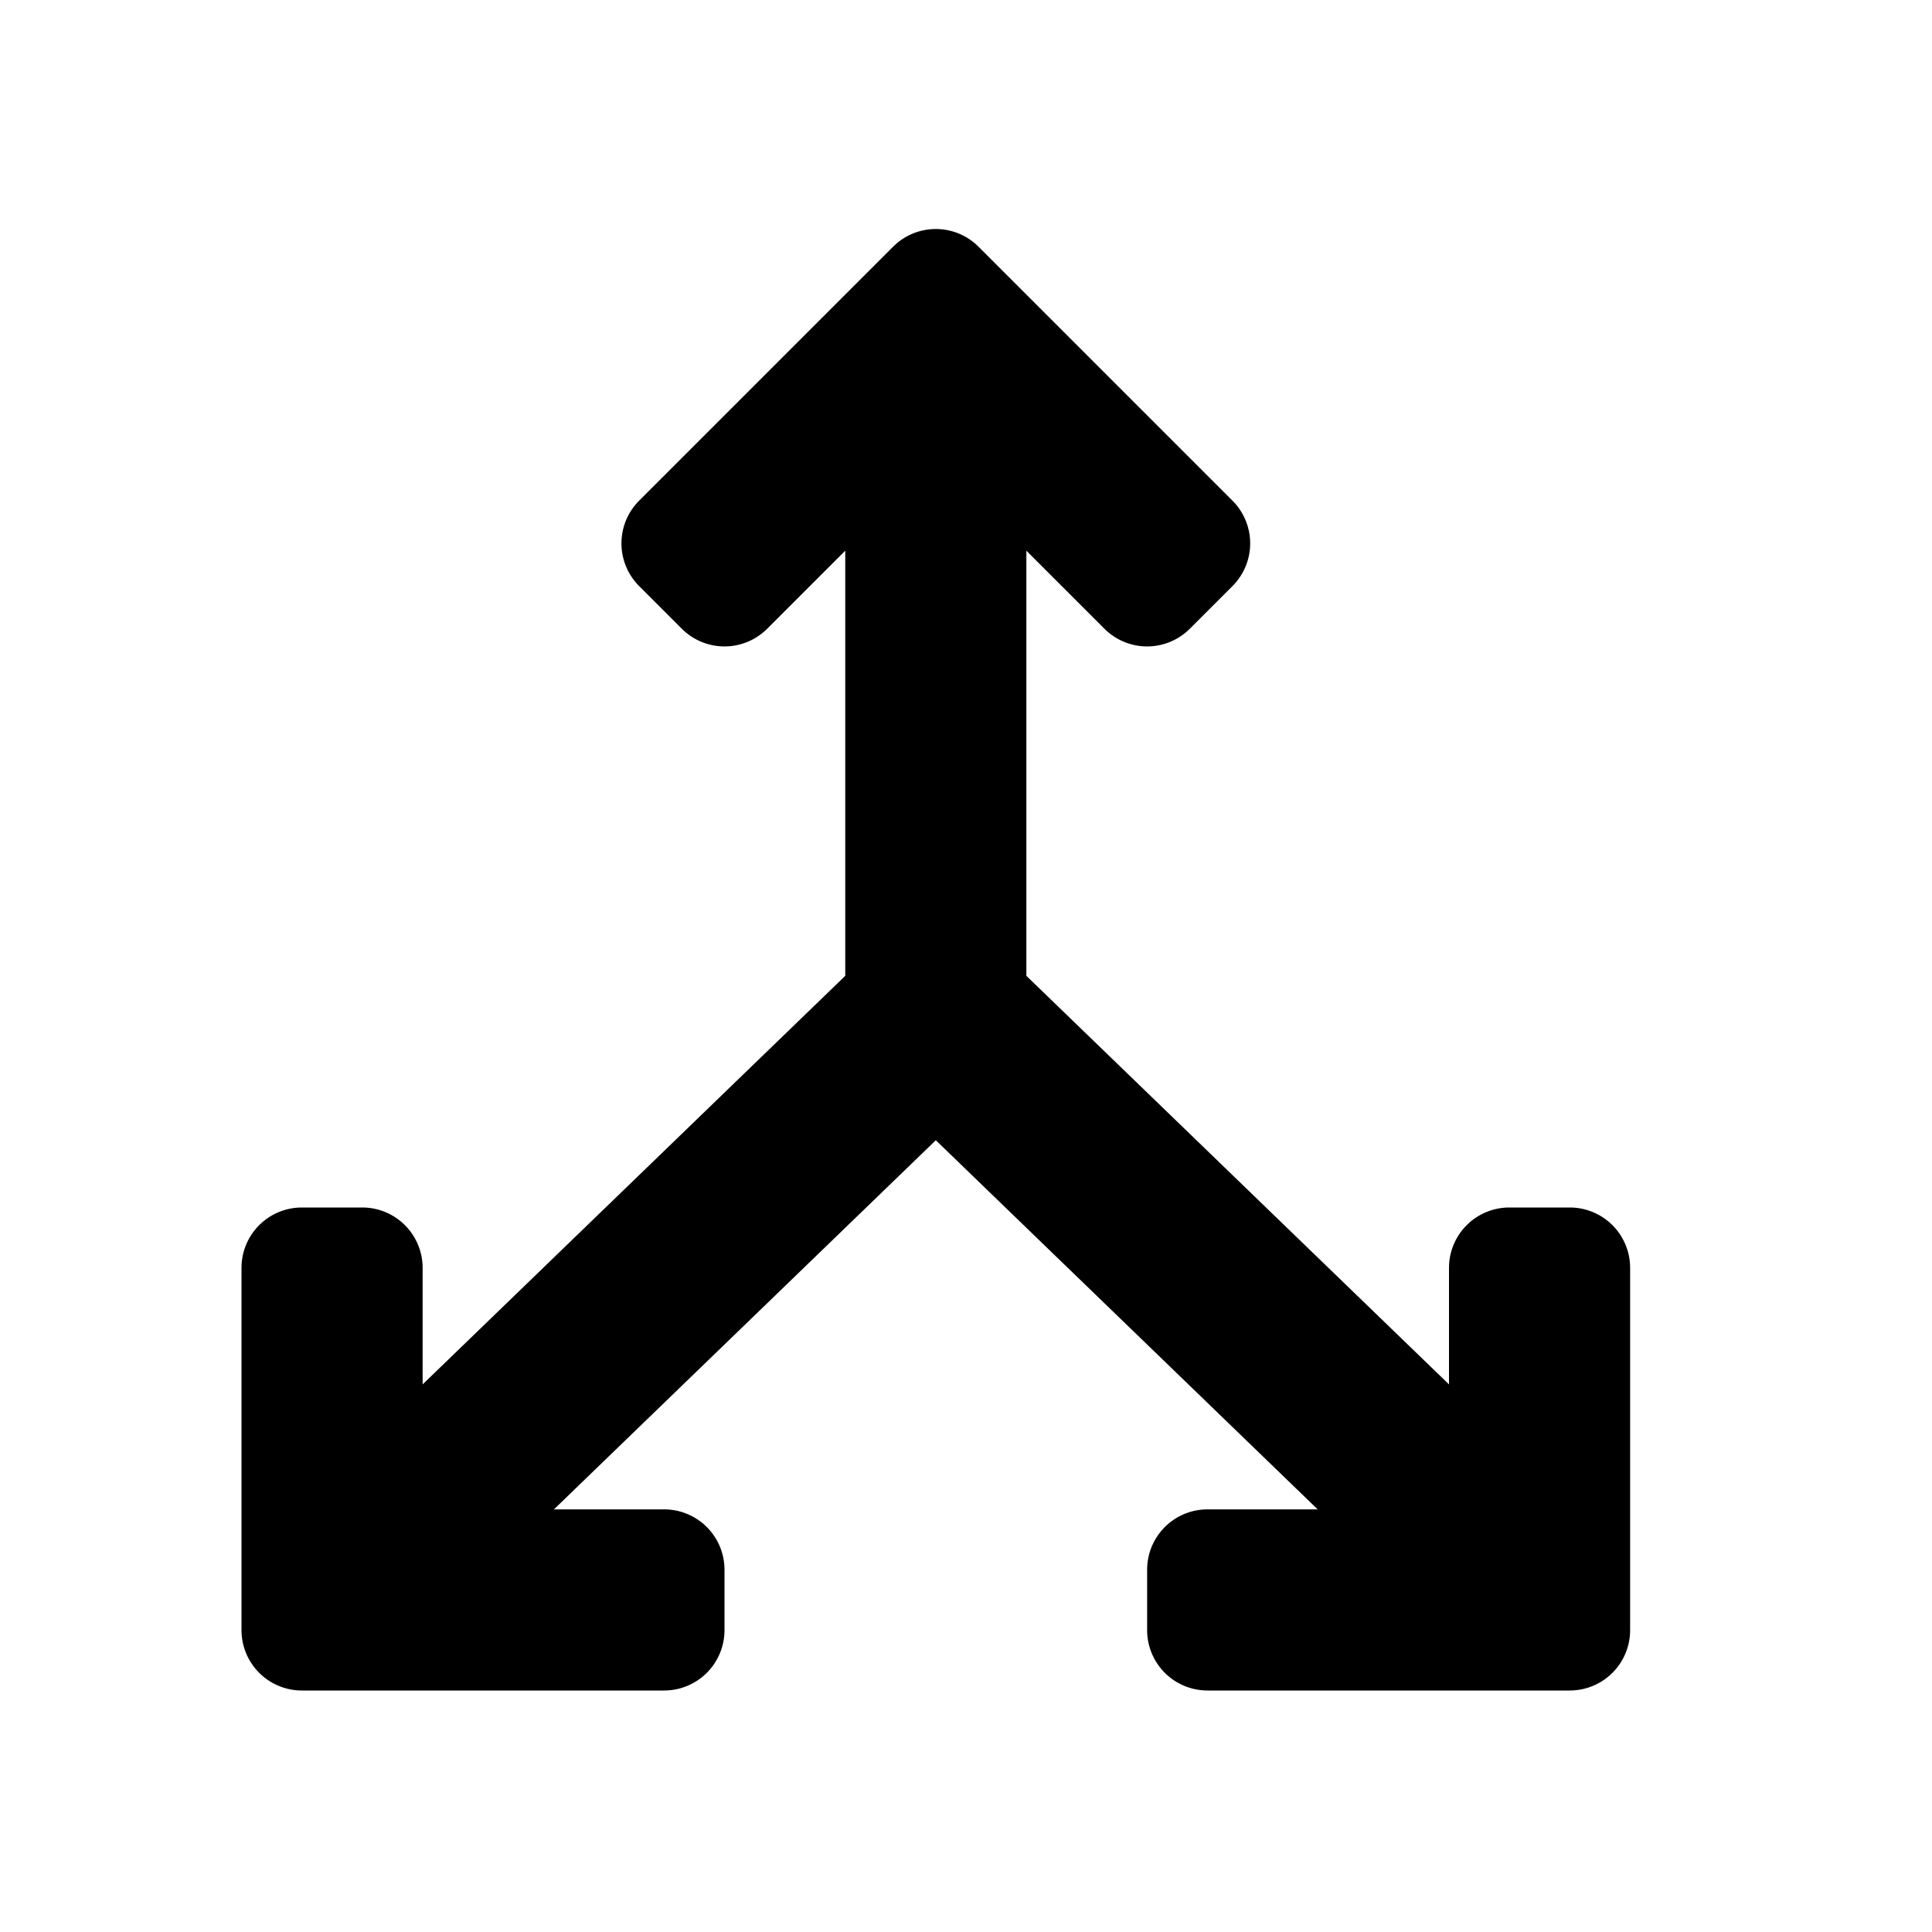 <svg id="glyphicons-basic" xmlns="http://www.w3.org/2000/svg" viewBox="0 0 32 32">
  <path id="axes-three-dimensional" d="M27,21v6a1,1,0,0,1-1,1H20a1,1,0,0,1-1-1V26a1,1,0,0,1,1-1h1.825L15.5,18.886,9.175,25H11a1,1,0,0,1,1,1v1a1,1,0,0,1-1,1H5a1,1,0,0,1-1-1V21a1,1,0,0,1,1-1H6a1,1,0,0,1,1,1v1.93l7-6.767V9.121l-1.293,1.293a1,1,0,0,1-1.414,0L10.586,9.707a1.0 1,0,0,1,0-1.414l4.207-4.207a1,1,0,0,1,1.414,0L20.414,8.293a1.0 1,0,0,1,0,1.414l-.707.707a1,1,0,0,1-1.414,0L17,9.121v7.042l7,6.767V21a1,1,0,0,1,1-1h1A1,1,0,0,1,27,21Z"/>
</svg>
